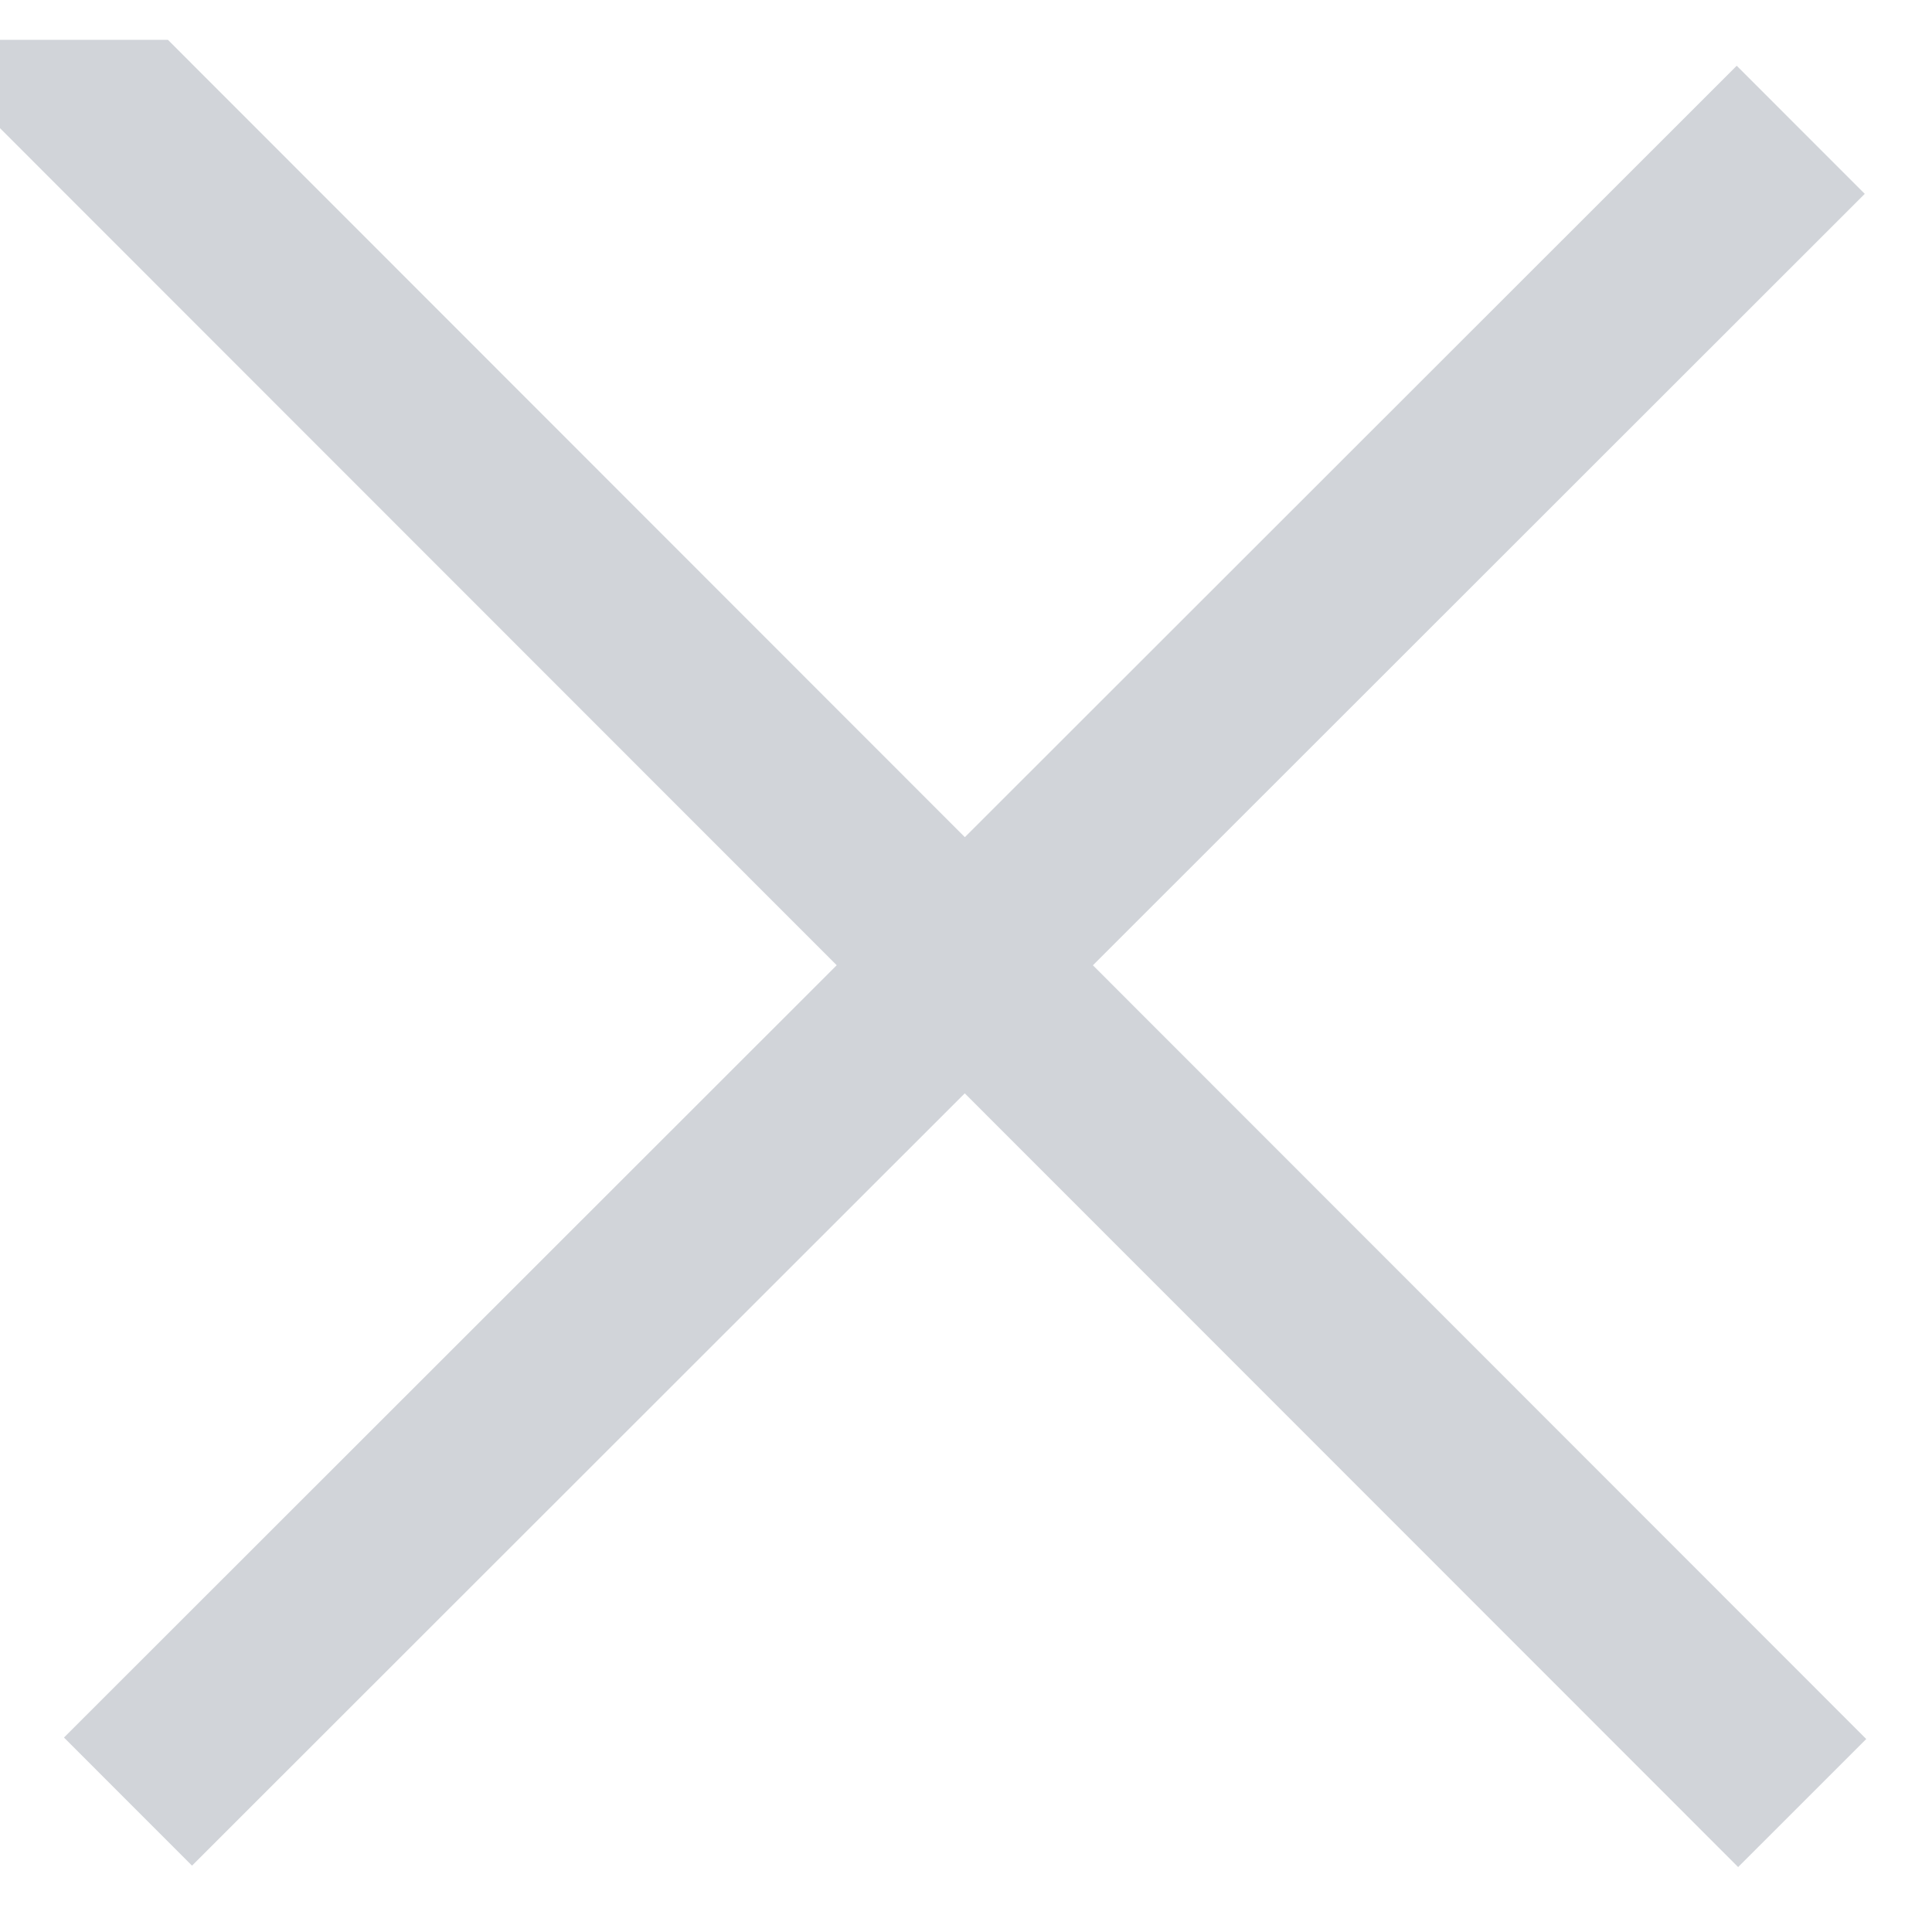 <svg xmlns="http://www.w3.org/2000/svg" width="16" height="16" viewBox="0 0 16 16">
    <g fill="none" fill-rule="evenodd" stroke="#D1D4D9" stroke-width="1.5">
        <path d="M1.079 1.08l13.846 13.852L1.08 1.08zM14.913 1.075L1.06 14.92"/>
    </g>
</svg>
